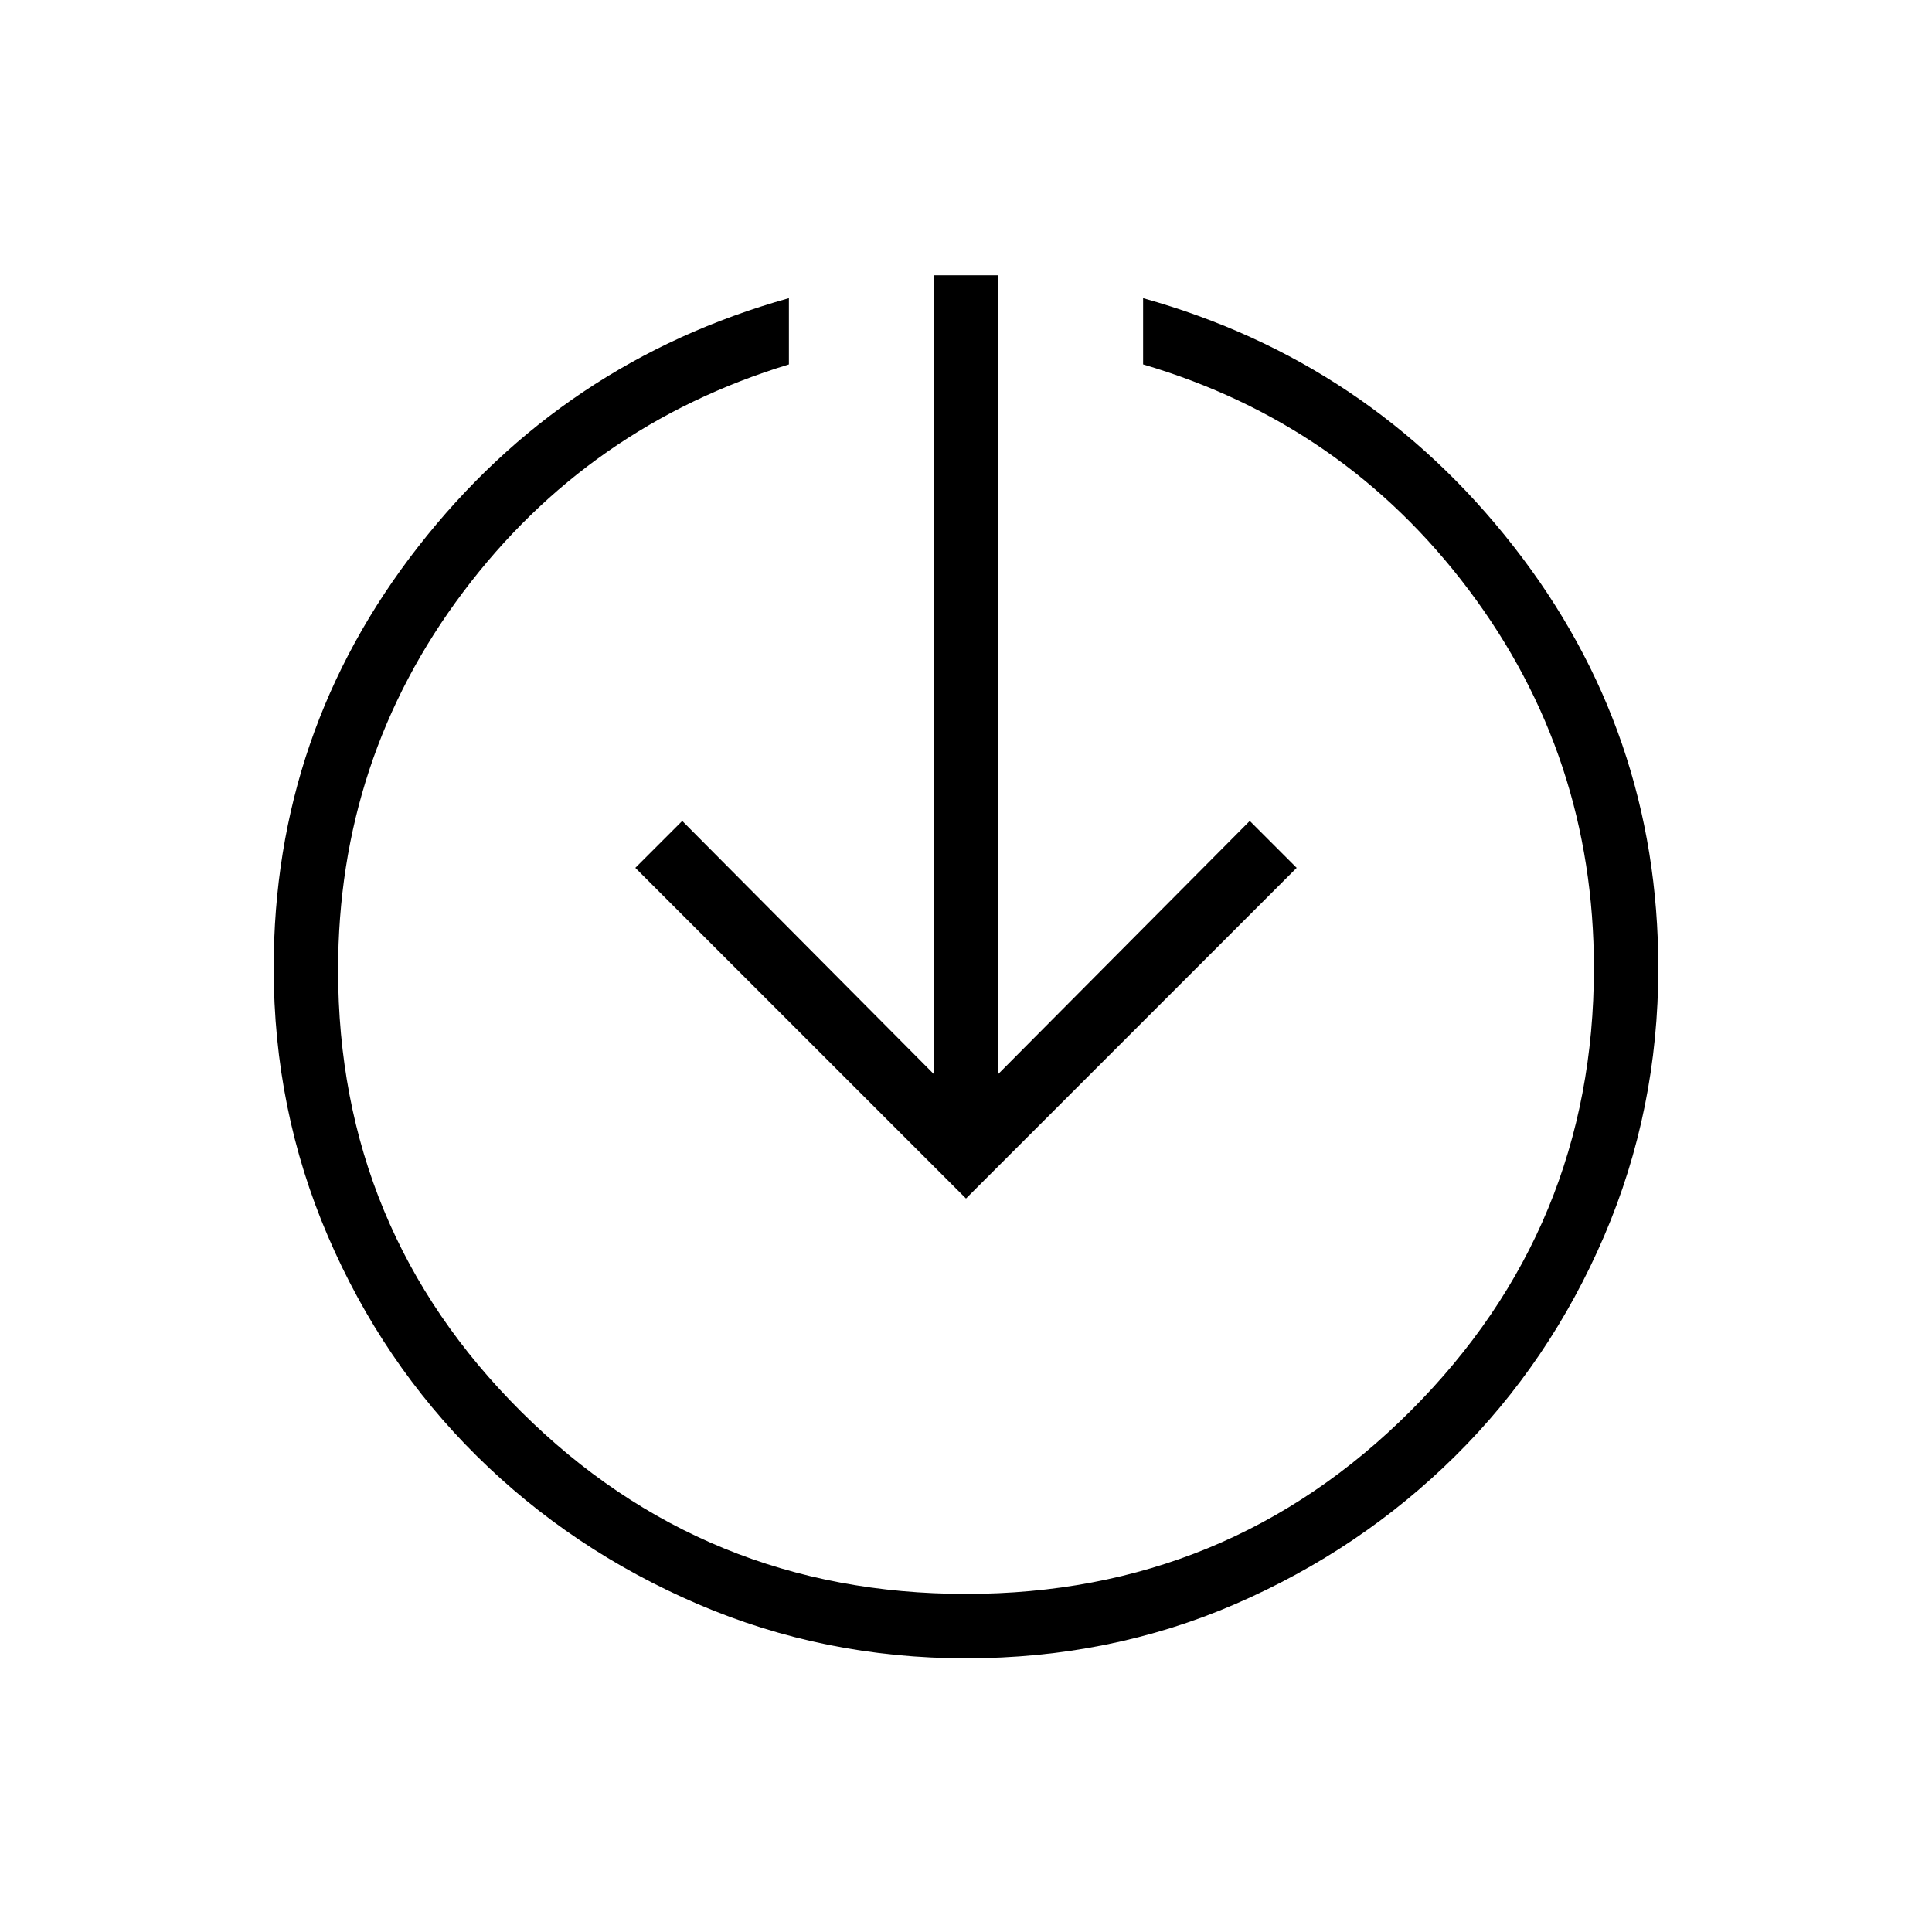 <svg xmlns="http://www.w3.org/2000/svg" height="20" viewBox="0 -960 960 960" width="20"><path d="M480-136q-70.539 0-133.231-26.923-62.692-26.923-109.808-73.538-47.115-46.616-74.038-109.308Q136-408.461 136-479q0-117.462 71.884-209.462 71.885-92 184.116-123.384v32.923q-99.692 30.385-161.846 113.077Q168-583.154 168-478q0 129 91 219.5T480-168q130 0 221-91t91-220q0-105.154-62.154-187.846Q667.692-749.538 568-778.923v-32.923q112.231 31.384 184.116 123.384Q824-596.462 824-479q0 70.539-26.923 133.231-26.923 62.692-74.038 109.308-47.116 46.615-109.308 73.538Q551.539-136 480-136Zm0-228.461L315.692-528.769 339-552.077l125 125.769v-396.923h32v396.923l125-125.769 23.308 23.308L480-364.461Z"/></svg>